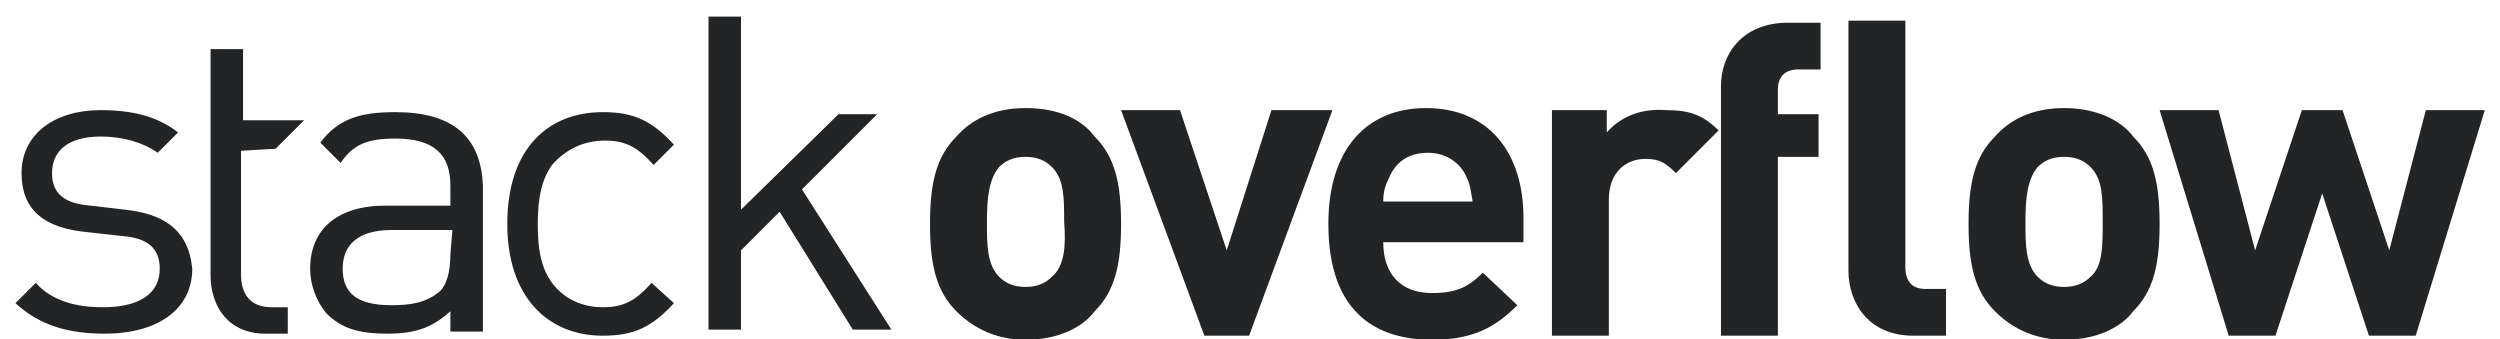 <?xml version="1.0" encoding="UTF-8"?>
<svg width="118px" height="16px" viewBox="0 0 118 16" version="1.1" xmlns="http://www.w3.org/2000/svg" xmlns:xlink="http://www.w3.org/1999/xlink">
    <!-- Generator: Sketch 54.1 (76490) - https://sketchapp.com -->
    <title>LogoWordmark</title>
    <desc>Created with Sketch.</desc>
    <g id="LogoWordmark" stroke="none" stroke-width="1" fill="none" fill-rule="evenodd">
        <path d="M5.909,9.897 L4.278,9.706 C3.031,9.61 2.456,9.13 2.456,8.171 C2.456,7.116 3.223,6.444 4.758,6.444 C5.813,6.444 6.773,6.732 7.444,7.211 L8.403,6.252 C7.444,5.485 6.197,5.197 4.758,5.197 C2.552,5.197 1.017,6.348 1.017,8.171 C1.017,9.897 2.072,10.761 4.087,10.953 L5.813,11.145 C6.964,11.24 7.54,11.72 7.54,12.679 C7.54,13.926 6.485,14.502 4.854,14.502 C3.607,14.502 2.456,14.214 1.688,13.351 L0.729,14.31 C1.88,15.365 3.223,15.749 4.95,15.749 C7.444,15.749 9.075,14.598 9.075,12.679 C8.883,10.761 7.636,10.089 5.909,9.897 L5.909,9.897 Z M18.668,5.293 C17.037,5.293 15.982,5.581 15.118,6.732 L16.078,7.691 C16.653,6.828 17.325,6.54 18.668,6.54 C20.49,6.54 21.258,7.307 21.258,8.746 L21.258,9.706 L18.188,9.706 C15.886,9.706 14.639,10.857 14.639,12.679 C14.639,13.447 14.926,14.214 15.406,14.79 C16.078,15.461 16.845,15.749 18.284,15.749 C19.627,15.749 20.394,15.461 21.258,14.694 L21.258,15.653 L22.793,15.653 L22.793,8.746 C22.697,6.444 21.354,5.293 18.668,5.293 L18.668,5.293 Z M21.258,12.008 C21.258,12.871 21.066,13.447 20.778,13.735 C20.107,14.31 19.339,14.406 18.476,14.406 C16.845,14.406 16.174,13.831 16.174,12.679 C16.174,11.528 16.941,10.857 18.476,10.857 L21.354,10.857 L21.258,12.008 L21.258,12.008 Z M28.548,6.636 C29.508,6.636 30.083,6.924 30.851,7.787 L31.81,6.828 C30.755,5.677 29.891,5.293 28.452,5.293 C25.862,5.293 23.944,7.02 23.944,10.569 C23.944,14.022 25.862,15.845 28.452,15.845 C29.891,15.845 30.755,15.461 31.81,14.31 L30.755,13.351 C29.987,14.214 29.412,14.502 28.452,14.502 C27.493,14.502 26.63,14.118 26.054,13.351 C25.574,12.679 25.383,11.912 25.383,10.569 C25.383,9.322 25.574,8.459 26.054,7.787 C26.726,7.02 27.589,6.636 28.548,6.636 Z M41.403,5.389 L39.58,5.389 L34.975,9.897 L34.975,0.784 L33.441,0.784 L33.441,15.557 L34.975,15.557 L34.975,11.816 L36.798,9.993 L40.252,15.557 L42.074,15.557 L37.853,8.938 L41.403,5.389 Z M48.405,5.101 C46.871,5.101 45.815,5.677 45.144,6.444 C44.185,7.403 43.897,8.65 43.897,10.569 C43.897,12.488 44.185,13.735 45.144,14.694 C45.815,15.365 46.871,16.037 48.405,16.037 C49.94,16.037 51.091,15.461 51.667,14.694 C52.626,13.735 52.914,12.488 52.914,10.569 C52.914,8.65 52.626,7.403 51.667,6.444 C51.091,5.677 50.036,5.101 48.405,5.101 Z M49.652,13.063 C49.365,13.351 48.981,13.543 48.405,13.543 C47.83,13.543 47.446,13.351 47.158,13.063 C46.583,12.488 46.583,11.528 46.583,10.473 C46.583,9.322 46.679,8.459 47.158,7.883 C47.446,7.595 47.83,7.403 48.405,7.403 C48.981,7.403 49.365,7.595 49.652,7.883 C50.228,8.459 50.228,9.322 50.228,10.473 C50.324,11.624 50.228,12.583 49.652,13.063 Z M60.013,5.197 L57.902,11.816 L55.696,5.197 L52.914,5.197 L56.847,15.845 L58.958,15.845 L62.891,5.197 L60.013,5.197 L60.013,5.197 Z M67.303,5.101 C64.521,5.101 62.699,7.02 62.699,10.569 C62.699,14.886 65.097,16.037 67.591,16.037 C69.51,16.037 70.565,15.461 71.62,14.406 L69.989,12.871 C69.318,13.543 68.742,13.831 67.591,13.831 C66.056,13.831 65.289,12.871 65.289,11.432 L71.908,11.432 L71.908,10.281 C71.908,7.211 70.277,5.101 67.303,5.101 Z M65.289,9.514 C65.289,9.034 65.385,8.746 65.577,8.363 C65.864,7.691 66.44,7.211 67.399,7.211 C68.263,7.211 68.934,7.691 69.222,8.363 C69.414,8.746 69.414,9.034 69.51,9.514 L65.289,9.514 Z M75.841,6.252 L75.841,5.197 L73.251,5.197 L73.251,15.845 L75.937,15.845 L75.937,9.418 C75.937,8.075 76.8,7.499 77.664,7.499 C78.335,7.499 78.623,7.691 79.102,8.171 L81.117,6.156 C80.35,5.389 79.678,5.197 78.623,5.197 C77.376,5.101 76.416,5.581 75.841,6.252 L75.841,6.252 Z M81.23,4.046 L81.23,15.845 L83.916,15.845 L83.916,7.403 L85.835,7.403 L85.835,5.389 L83.916,5.389 L83.916,4.238 C83.916,3.662 84.204,3.278 84.876,3.278 L85.931,3.278 L85.931,1.072 L84.396,1.072 C82.19,1.072 81.23,2.607 81.23,4.046 L81.23,4.046 Z M97.425,5.101 C95.89,5.101 94.835,5.677 94.163,6.444 C93.204,7.403 92.916,8.65 92.916,10.569 C92.916,12.488 93.204,13.735 94.163,14.694 C94.835,15.365 95.89,16.037 97.425,16.037 C98.96,16.037 100.111,15.461 100.686,14.694 C101.646,13.735 101.933,12.488 101.933,10.569 C101.933,8.65 101.646,7.403 100.686,6.444 C100.111,5.677 98.96,5.101 97.425,5.101 Z M98.672,13.063 C98.384,13.351 98,13.543 97.425,13.543 C96.849,13.543 96.465,13.351 96.178,13.063 C95.602,12.488 95.602,11.528 95.602,10.473 C95.602,9.322 95.698,8.459 96.178,7.883 C96.465,7.595 96.849,7.403 97.425,7.403 C98,7.403 98.384,7.595 98.672,7.883 C99.247,8.459 99.247,9.322 99.247,10.473 C99.247,11.624 99.247,12.583 98.672,13.063 Z M114.5,5.197 L112.773,11.816 L110.567,5.197 L108.648,5.197 L106.442,11.816 L104.715,5.197 L101.933,5.197 L105.195,15.845 L107.401,15.845 L109.608,9.13 L111.814,15.845 L114.02,15.845 L117.282,5.197 L114.5,5.197 L114.5,5.197 Z M89.933,12.583 L89.933,0.976 L87.247,0.976 L87.247,12.775 C87.247,14.31 88.206,15.845 90.316,15.845 L91.851,15.845 L91.851,13.639 L90.892,13.639 C90.221,13.639 89.933,13.255 89.933,12.583 Z M13.008,7.02 L14.351,5.677 L11.473,5.677 L11.473,2.319 L9.938,2.319 L9.938,12.967 C9.938,14.502 10.802,15.749 12.528,15.749 L13.583,15.749 L13.583,14.502 L12.816,14.502 C11.857,14.502 11.377,13.926 11.377,12.967 L11.377,7.116 L13.008,7.02 L13.008,7.02 L13.008,7.02 Z" id="Shape" fill="#222426" fill-rule="nonzero"></path>
    </g>
</svg>